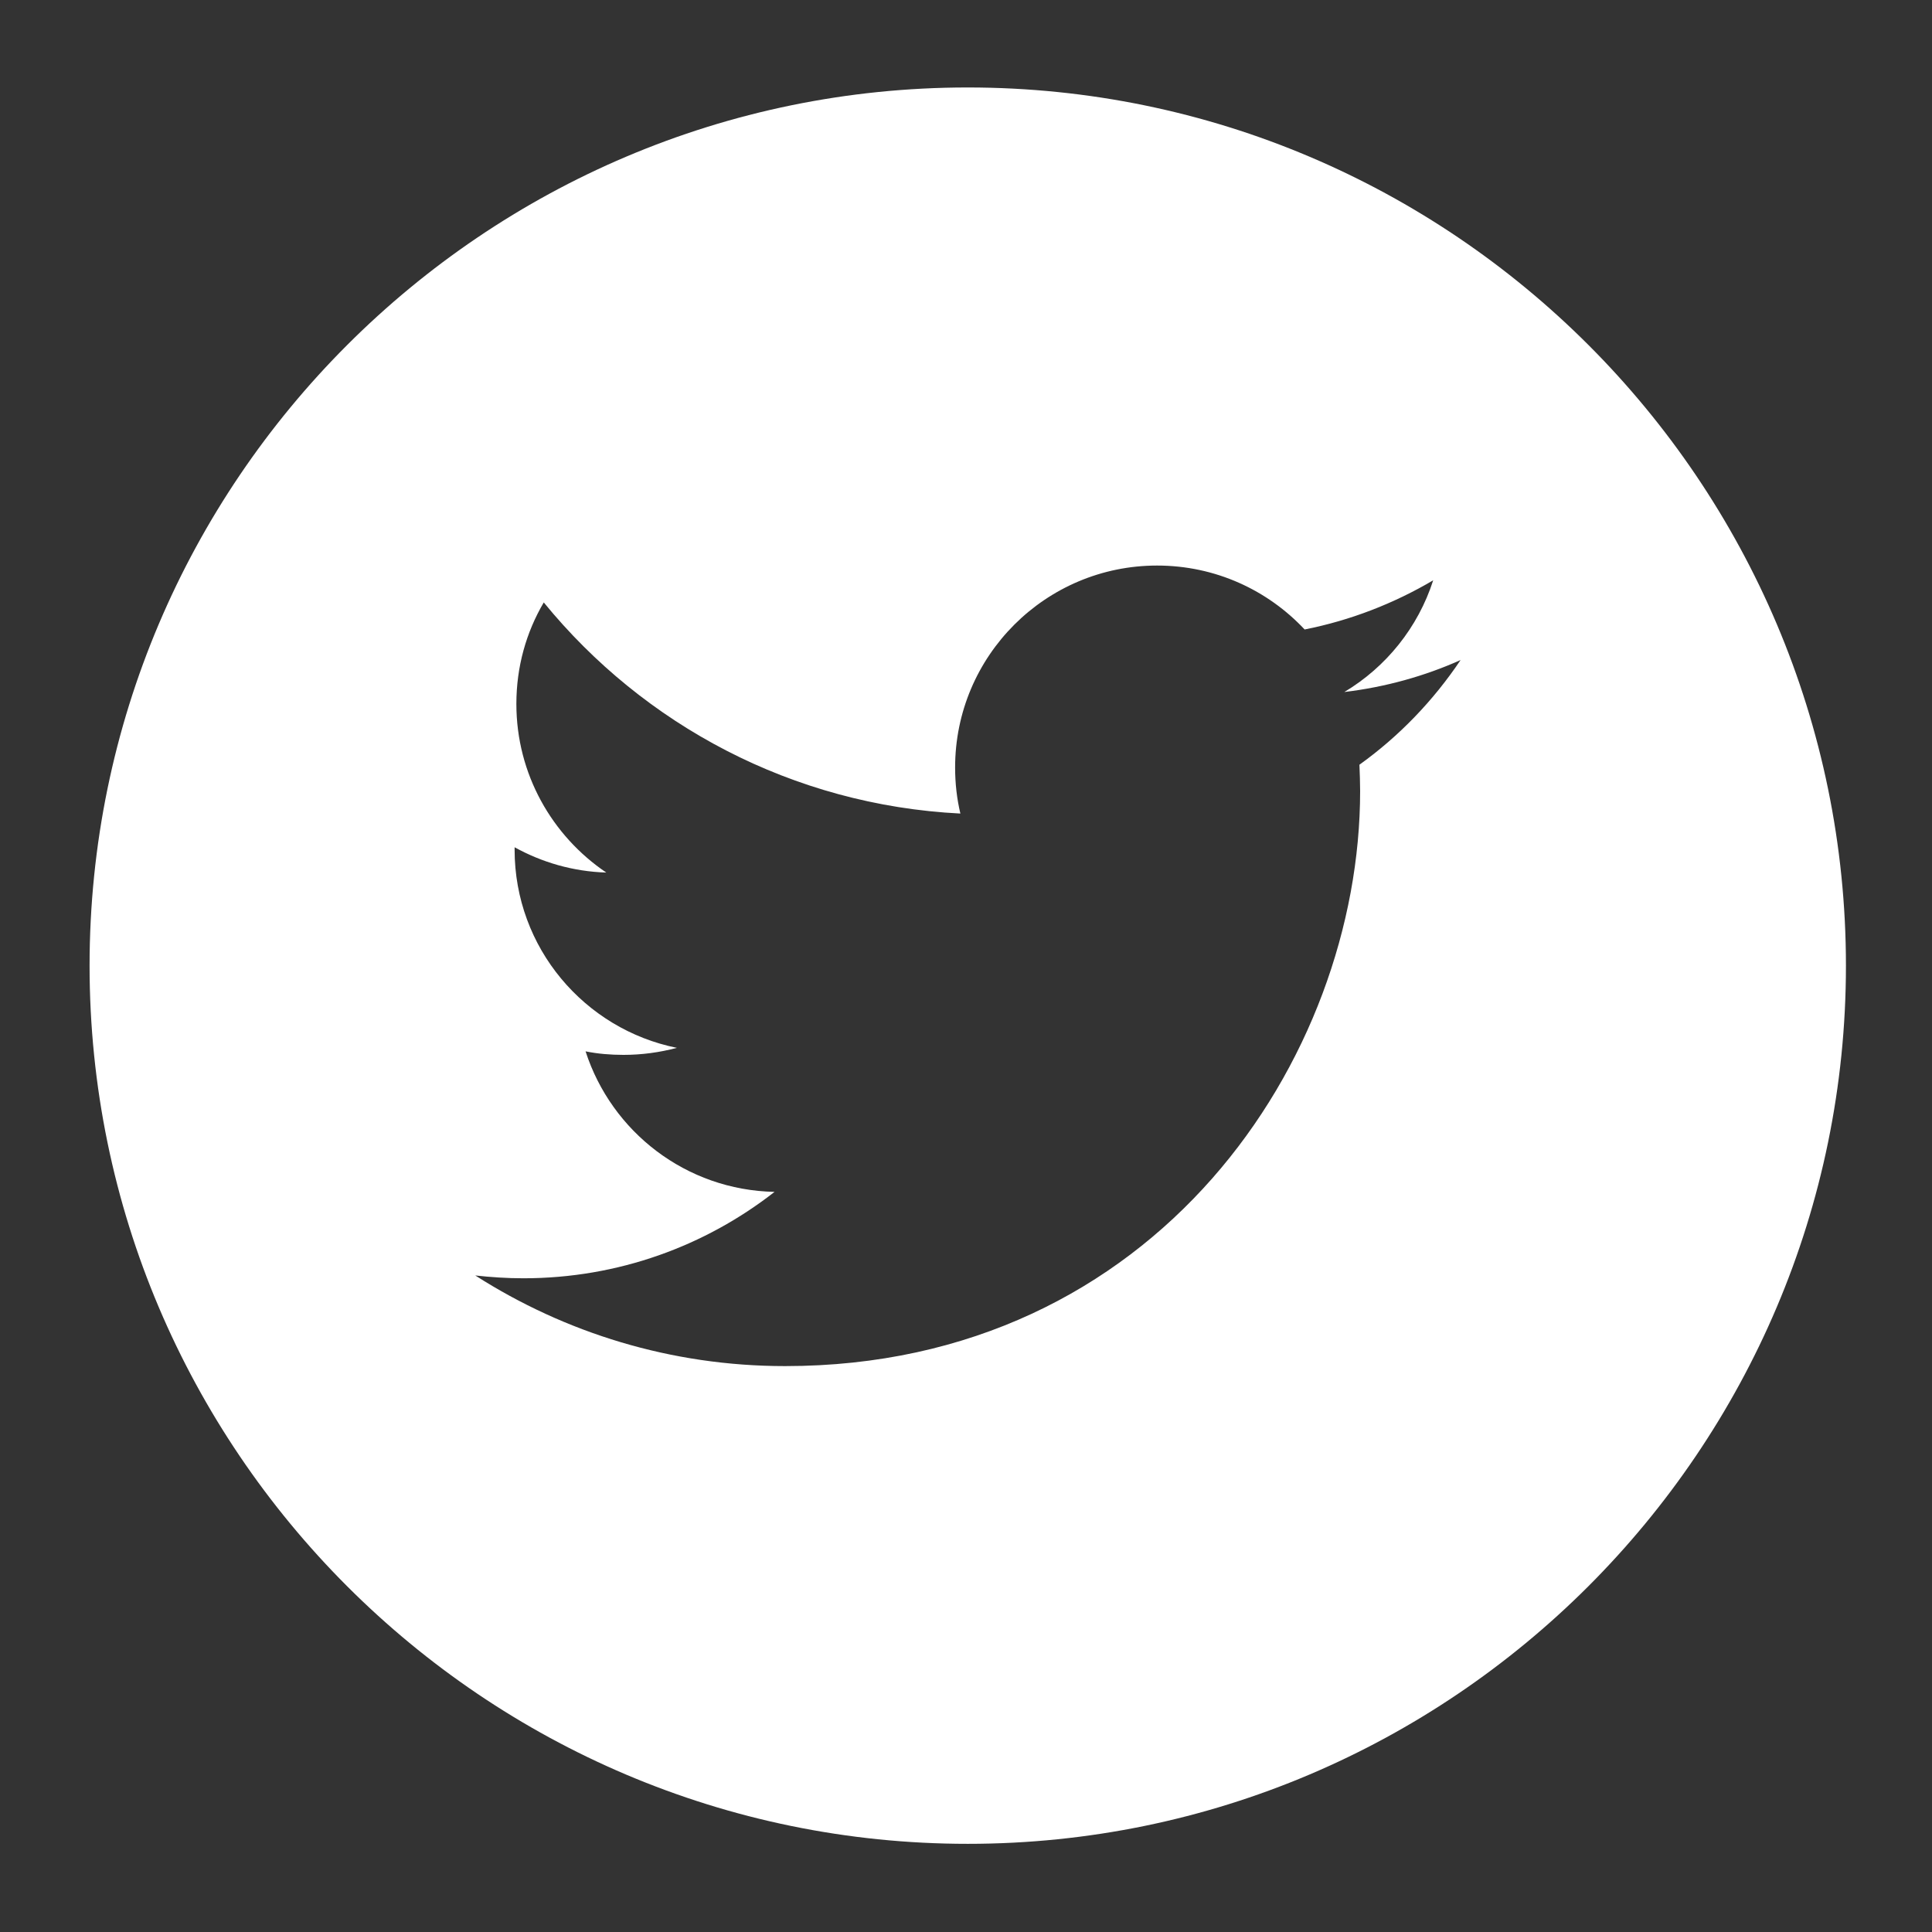 <?xml version="1.0" encoding="utf-8"?>
<!-- Generator: Adobe Illustrator 26.3.1, SVG Export Plug-In . SVG Version: 6.00 Build 0)  -->
<svg version="1.1" id="Слой_1" xmlns="http://www.w3.org/2000/svg" xmlns:xlink="http://www.w3.org/1999/xlink" x="0px" y="0px"
	 viewBox="0 0 550 550" style="enable-background:new 0 0 550 550;" xml:space="preserve">
<rect x="0" y="0" width="550" height="550" fill="#333333" stroke="none"/>
<style type="text/css">
	.st0{fill:#FFFFFF;}
</style>
<g>
	<g>
		<path class="st0" d="M275.5,24.9c-137.8,0-250,112.2-250,250c0,137.8,112.2,250,250,250c137.8,0,250-112.2,250-250
			C525.5,137.1,413.4,24.9,275.5,24.9z M387,217.7c0.1,2.5,0.2,5,0.2,7.5c0,76-57.9,163.7-163.7,163.7c-32.5,0-62.7-9.5-88.2-25.8
			c4.5,0.5,9.1,0.8,13.7,0.8c27,0,51.8-9.2,71.5-24.6c-25.2-0.5-46.4-17.1-53.8-40c3.5,0.7,7.1,1,10.8,1c5.2,0,10.3-0.7,15.2-2
			c-26.3-5.3-46.2-28.5-46.2-56.4c0-0.2,0-0.5,0-0.7c7.8,4.3,16.6,6.9,26.1,7.2C157.2,238,147,220.4,147,200.4
			c0-10.6,2.8-20.4,7.8-28.9c28.4,34.8,70.8,57.7,118.6,60.1c-1-4.2-1.5-8.6-1.5-13.1c0-31.8,25.8-57.5,57.5-57.5
			c16.6,0,31.5,7,42,18.2c13.1-2.6,25.4-7.4,36.6-14c-4.3,13.4-13.4,24.7-25.3,31.8c11.7-1.4,22.8-4.5,33.1-9.1
			C408,199.5,398.3,209.6,387,217.7z"/>
	</g>
</g>
</svg>

